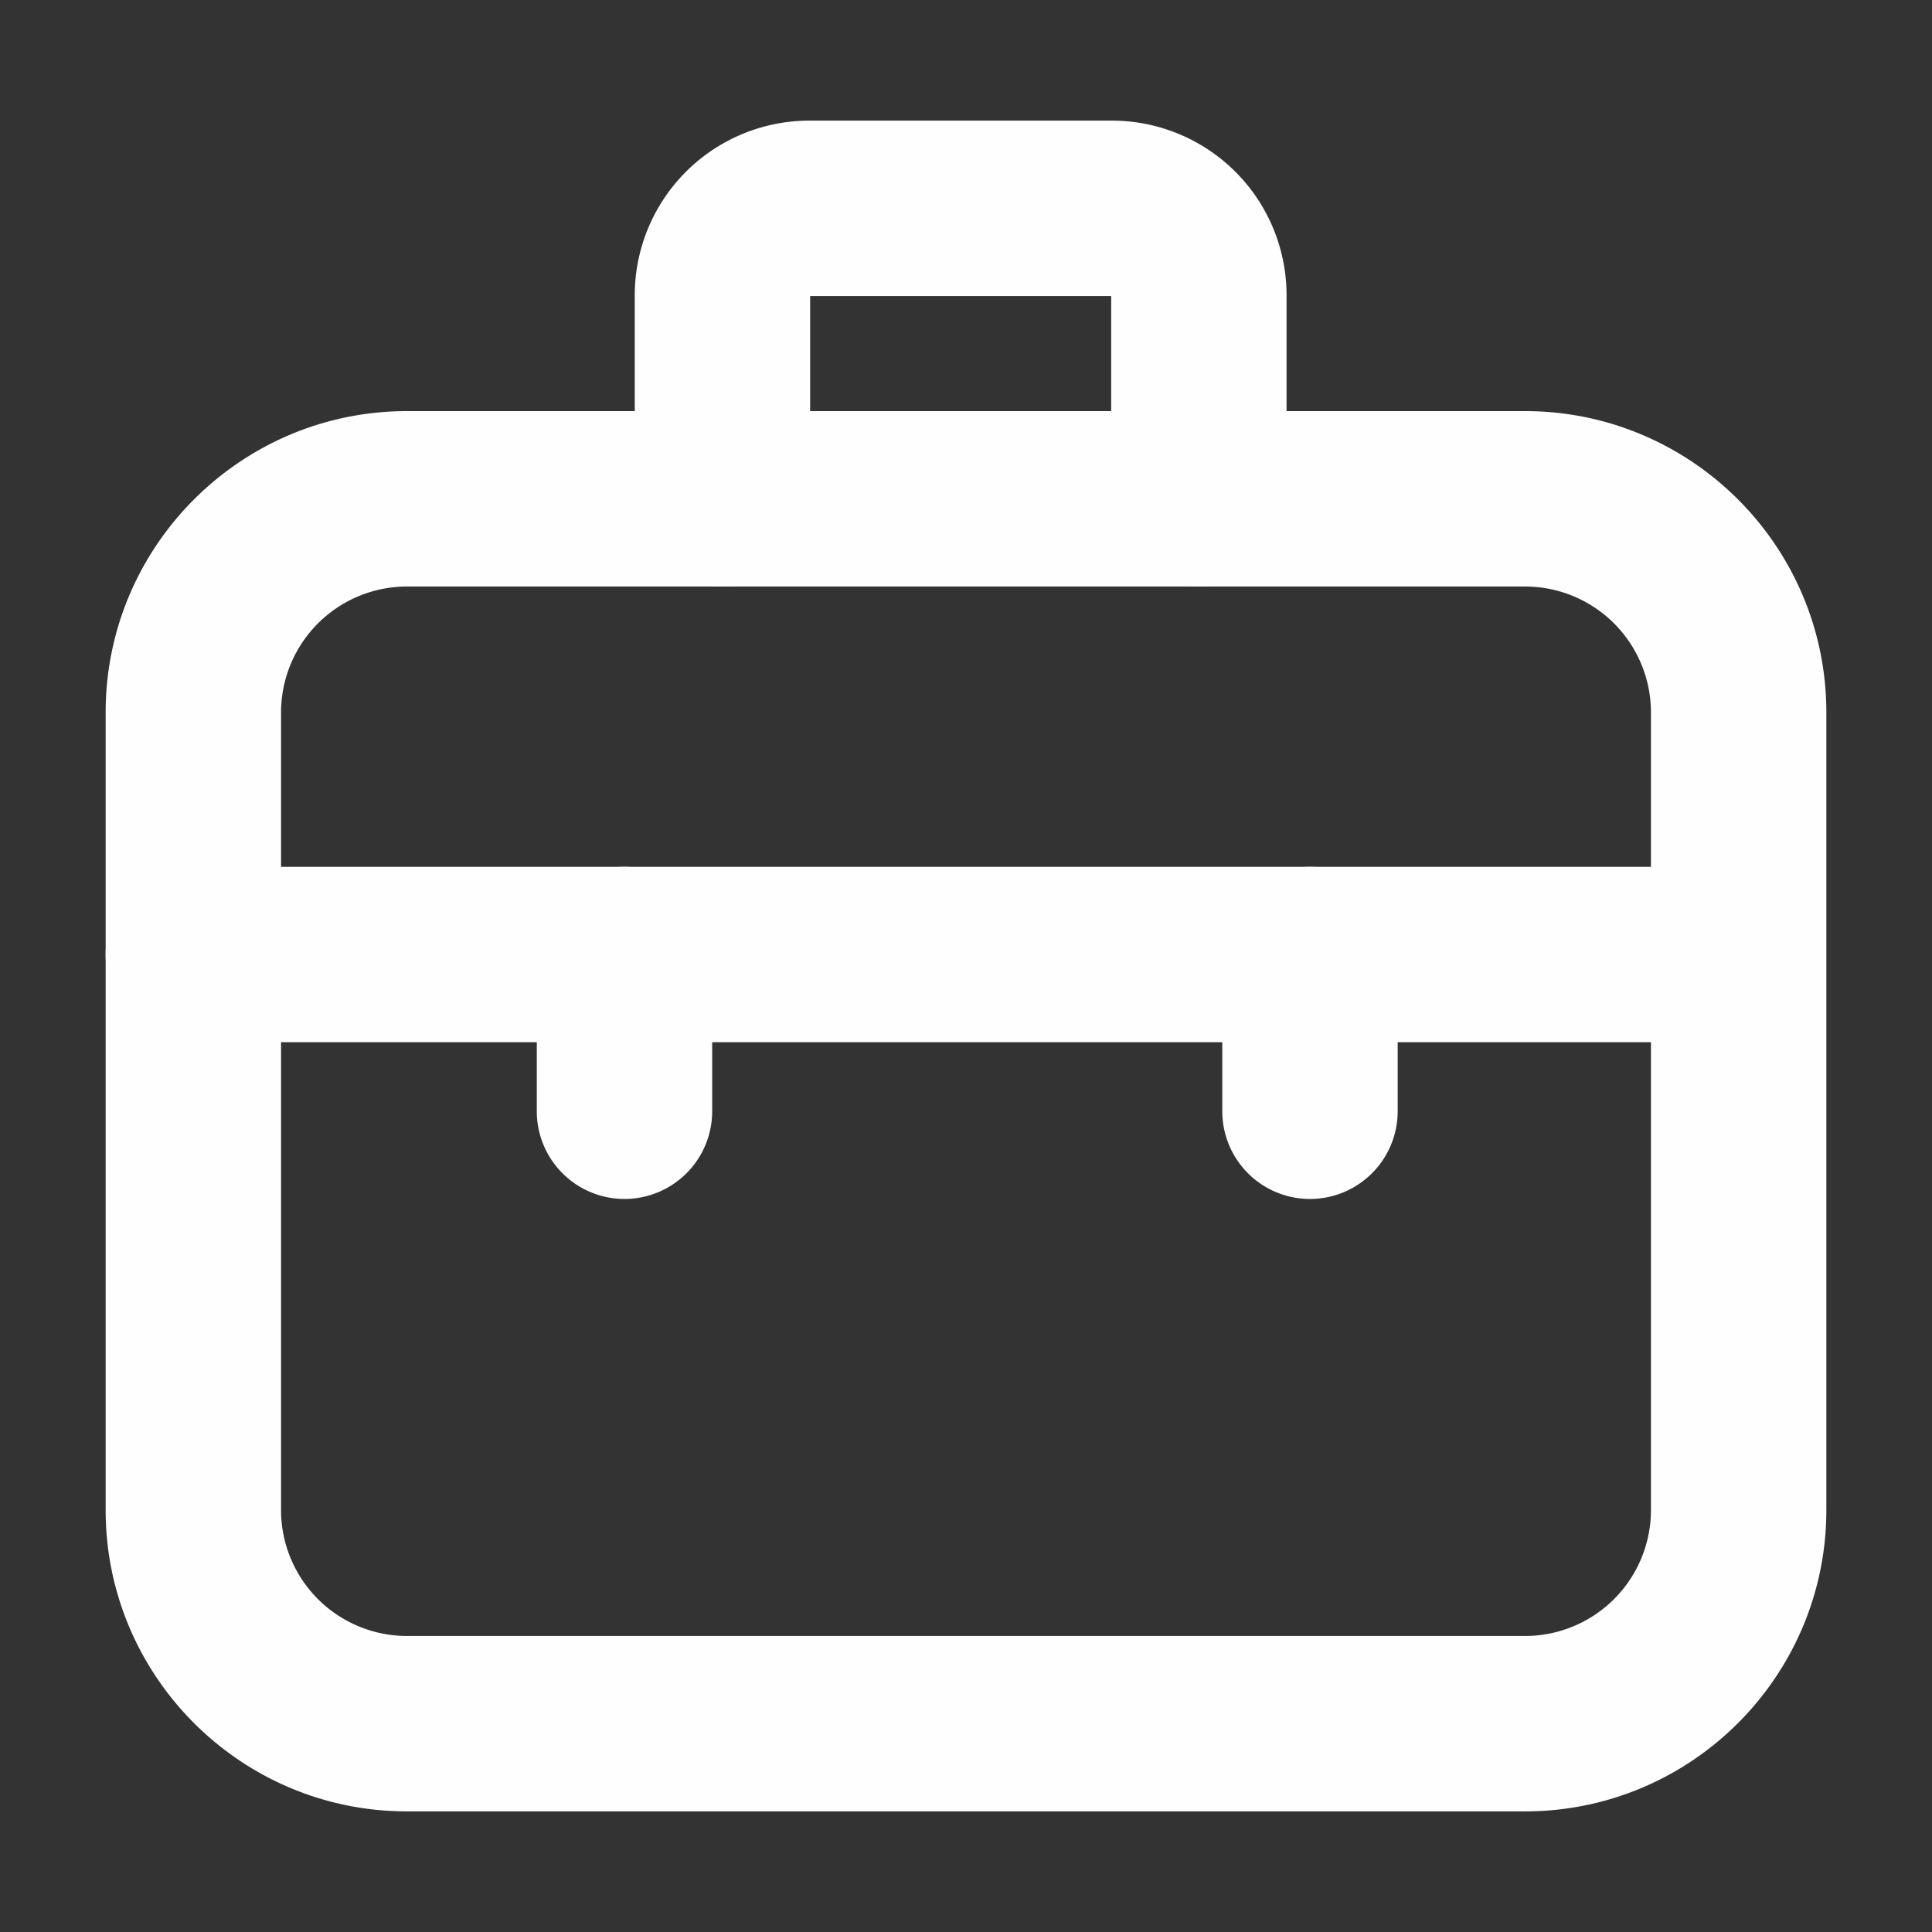 <svg viewBox="0 0 64 64" xml:space="preserve" xmlns="http://www.w3.org/2000/svg" enable-background="new 0 0 64 64"><rect x="0" y="0" width="64" height="64" fill="#333333" stroke="none"/><path d="M50.522 60.004H13.478c-5.502 0-9.978-4.476-9.978-9.978V23.597c0-5.502 4.476-9.978 9.978-9.978h37.044c5.502 0 9.978 4.476 9.978 9.978v26.429c0 5.502-4.476 9.978-9.978 9.978zM13.478 19.429a4.173 4.173 0 0 0-4.168 4.168v26.429a4.173 4.173 0 0 0 4.168 4.168h37.044a4.173 4.173 0 0 0 4.168-4.168V23.597a4.173 4.173 0 0 0-4.168-4.168H13.478z" fill="#fefefe" class="fill-515151"></path><path d="M57.4 34.525H6.405a2.905 2.905 0 0 1 0-5.81H57.4a2.905 2.905 0 0 1 0 5.81zM39.714 19.429a2.905 2.905 0 0 1-2.905-2.905V9.806h-9.972v6.718a2.905 2.905 0 0 1-5.81 0V9.775a5.786 5.786 0 0 1 5.779-5.779H36.84a5.786 5.786 0 0 1 5.779 5.779v6.749a2.905 2.905 0 0 1-2.905 2.905z" fill="#fefefe" class="fill-515151"></path><path d="M43.395 39.717a2.905 2.905 0 0 1-2.905-2.905V31.62a2.905 2.905 0 0 1 5.81 0v5.191a2.906 2.906 0 0 1-2.905 2.906zM20.687 39.717a2.905 2.905 0 0 1-2.905-2.905V31.62a2.905 2.905 0 0 1 5.81 0v5.191a2.906 2.906 0 0 1-2.905 2.906z" fill="#fefefe" class="fill-515151"></path></svg>
